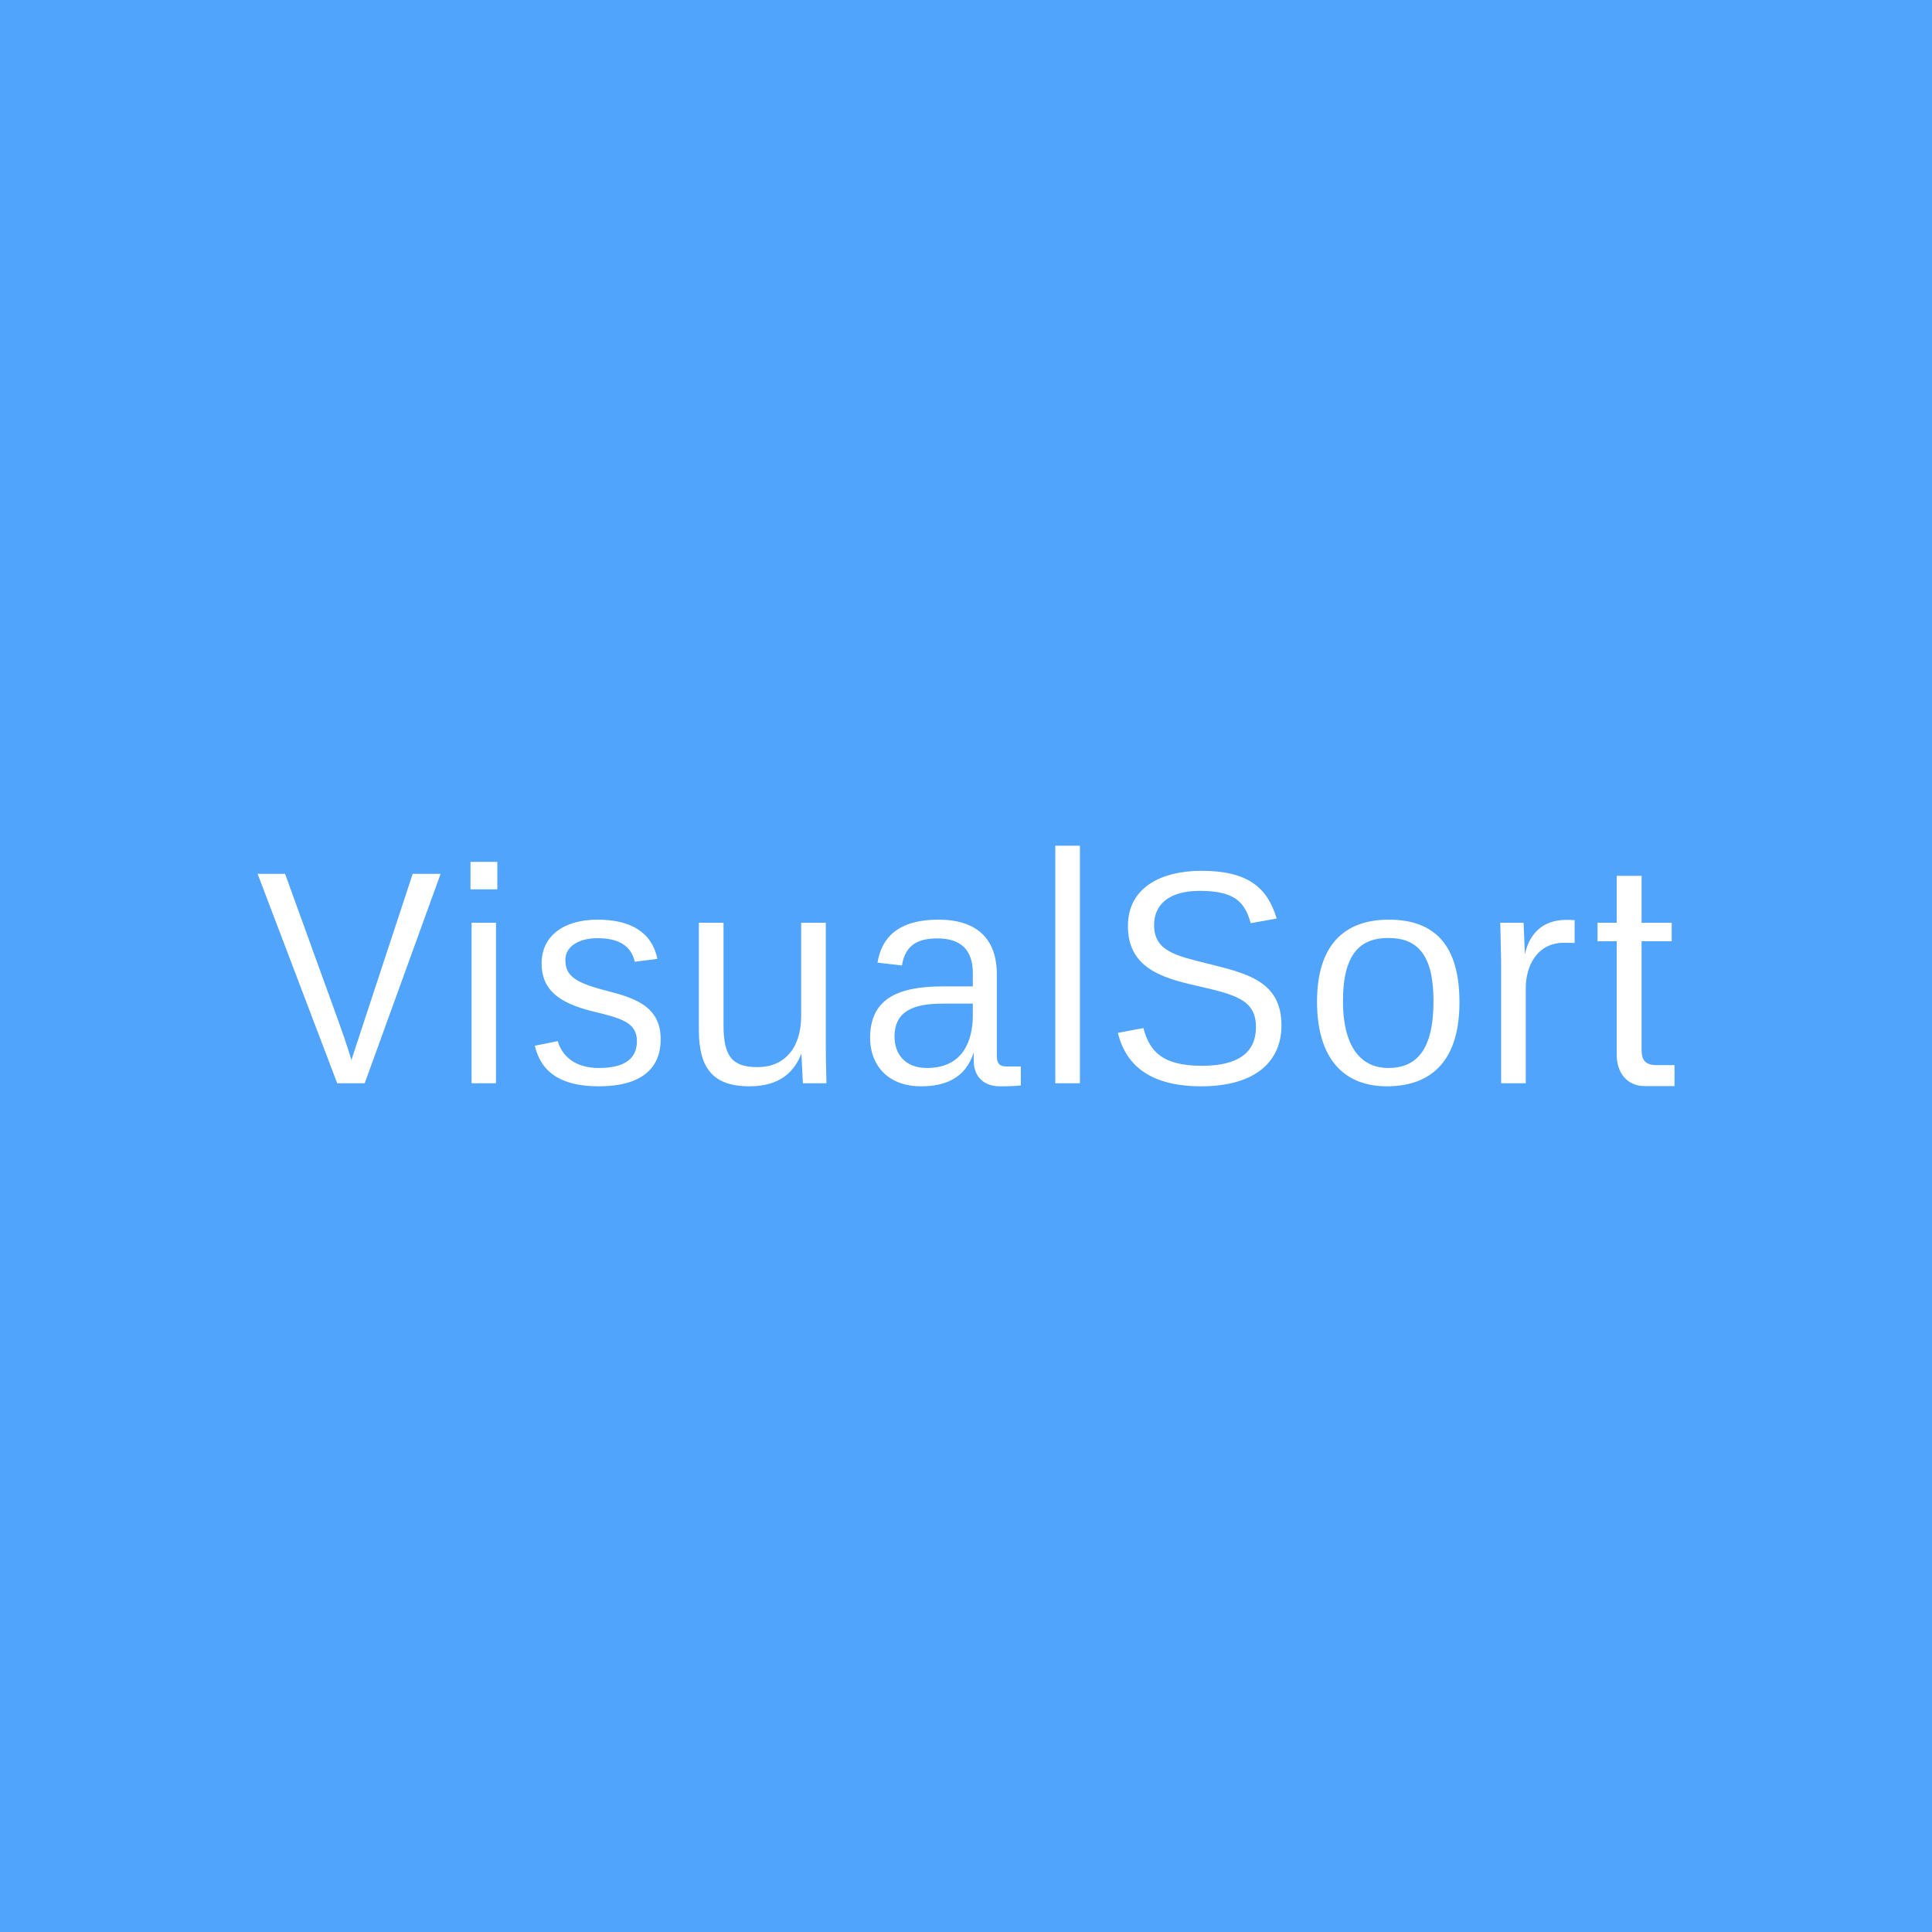 <svg data-v-fde0c5aa="" xmlns="http://www.w3.org/2000/svg" viewBox="0 0 300 300" class="font"><!----><defs data-v-fde0c5aa=""><linearGradient data-v-fde0c5aa="" gradientTransform="rotate(25)" id="dfc2ff38-a20a-47c5-8a50-53dbafa315b4" x1="0%" y1="0%" x2="100%" y2="0%"><stop data-v-fde0c5aa="" offset="0%" stop-color="#51A4FB" stop-opacity="1"></stop><stop data-v-fde0c5aa="" offset="100%" stop-color="#51A4FB" stop-opacity="1"></stop></linearGradient></defs><rect data-v-fde0c5aa="" fill="url(#dfc2ff38-a20a-47c5-8a50-53dbafa315b4)" x="0" y="0" width="300px" height="300px" class="logo-background-square"></rect><defs data-v-fde0c5aa=""><!----></defs><g data-v-fde0c5aa="" id="9612e55b-494c-4b52-8c7a-53f07f214a5f" fill="#ffffff" transform="matrix(3.387,0,0,3.387,39.289,132.643)"><path d="M3.86 10.50L5.12 10.50L8.60 0.90L7.32 0.90L5.10 7.64C4.72 8.81 4.51 9.44 4.51 9.44C4.51 9.44 4.33 8.79 3.91 7.64L1.47 0.90L0.21 0.90ZM10.02 10.50L11.14 10.50L11.14 3.14L10.02 3.14ZM9.97 1.61L11.20 1.61L11.20 0.35L9.97 0.35ZM18.69 8.48C18.69 6.92 17.40 6.57 16.21 6.26C14.73 5.88 14.32 5.56 14.32 4.84C14.32 4.24 14.92 3.85 15.79 3.85C16.73 3.85 17.33 4.17 17.50 4.93L18.54 4.80C18.28 3.56 17.30 3.00 15.79 3.00C14.28 3.00 13.23 3.72 13.23 5.01C13.23 6.19 13.99 6.82 15.60 7.21C16.88 7.52 17.60 7.71 17.60 8.57C17.60 9.48 16.88 9.80 15.85 9.80C14.76 9.80 14.17 9.25 13.97 8.57L12.92 8.78C13.24 10.14 14.31 10.64 15.86 10.64C17.74 10.64 18.69 9.87 18.69 8.48ZM21.57 3.14L20.44 3.14L20.44 8.06C20.44 9.88 21.15 10.64 22.76 10.64C24.16 10.64 24.82 9.97 25.14 9.14L25.21 10.50L26.29 10.50C26.28 9.87 26.26 9.46 26.26 8.93L26.26 3.14L25.13 3.14L25.13 7.41C25.13 8.90 24.35 9.76 23.14 9.76C21.99 9.76 21.57 9.30 21.57 7.84ZM35.20 9.73L34.54 9.73C34.23 9.73 34.10 9.60 34.10 9.23L34.10 5.50C34.10 3.85 33.15 3.00 31.43 3.00C29.51 3.00 28.81 3.88 28.63 4.97L29.75 5.10C29.90 4.19 30.44 3.86 31.37 3.86C32.42 3.86 33.00 4.35 33.00 5.46L33.00 6.06L31.61 6.06C29.47 6.06 28.29 6.69 28.29 8.43C28.29 9.60 29.04 10.64 30.63 10.64C31.72 10.64 32.66 10.28 33.04 9.09L33.04 9.45C33.04 10.22 33.52 10.64 34.24 10.64C34.64 10.64 34.93 10.63 35.20 10.60ZM30.90 9.80C29.89 9.80 29.41 9.16 29.41 8.36C29.41 7.18 30.31 6.85 31.60 6.85L33.00 6.85L33.00 7.38C33.00 8.53 32.56 9.80 30.90 9.80ZM36.78 10.50L37.91 10.50L37.91-0.39L36.78-0.39ZM47.15 7.85C47.15 5.80 45.53 5.46 43.75 5.01C42.31 4.65 41.31 4.44 41.31 3.25C41.31 2.35 41.94 1.68 43.40 1.68C45.02 1.68 45.47 2.20 45.74 3.16L46.93 2.95C46.51 1.53 45.61 0.76 43.48 0.76C41.68 0.76 40.11 1.50 40.11 3.29C40.11 5.18 41.62 5.66 43.22 6.02C44.98 6.43 45.98 6.64 45.98 7.92C45.98 9.14 45.11 9.70 43.50 9.70C41.64 9.70 41.09 8.99 40.82 7.97L39.65 8.19C40.03 9.76 41.24 10.64 43.47 10.64C46.00 10.64 47.15 9.46 47.15 7.85ZM54.12 6.73C54.12 9.02 53.31 9.80 52.04 9.80C50.92 9.80 49.97 9.00 49.97 6.73C49.97 4.54 50.78 3.84 52.05 3.84C53.37 3.84 54.12 4.59 54.12 6.73ZM55.31 6.79C55.31 4.24 54.24 3.00 52.07 3.00C49.99 3.00 48.78 4.21 48.78 6.76C48.78 9.46 50.09 10.64 51.98 10.64C54.07 10.64 55.31 9.42 55.31 6.79ZM60.59 4.07L60.59 3.02C60.38 3.01 60.27 3.01 60.20 3.01C59.16 3.01 58.52 3.61 58.31 4.59L58.25 3.14L57.18 3.14L57.22 4.84L57.22 10.50L58.35 10.50L58.35 6.13C58.35 5.14 58.86 4.06 60.10 4.06C60.24 4.06 60.38 4.06 60.59 4.07ZM61.64 3.99L62.52 3.99L62.52 9.20C62.52 10.01 62.99 10.63 63.80 10.63L65.17 10.63L65.17 9.67L64.36 9.67C63.81 9.67 63.66 9.42 63.66 8.96L63.66 3.99L65.04 3.99L65.04 3.14L63.66 3.14L63.66 0.99L62.52 0.99L62.52 3.14L61.64 3.14Z"></path></g><!----><!----></svg>